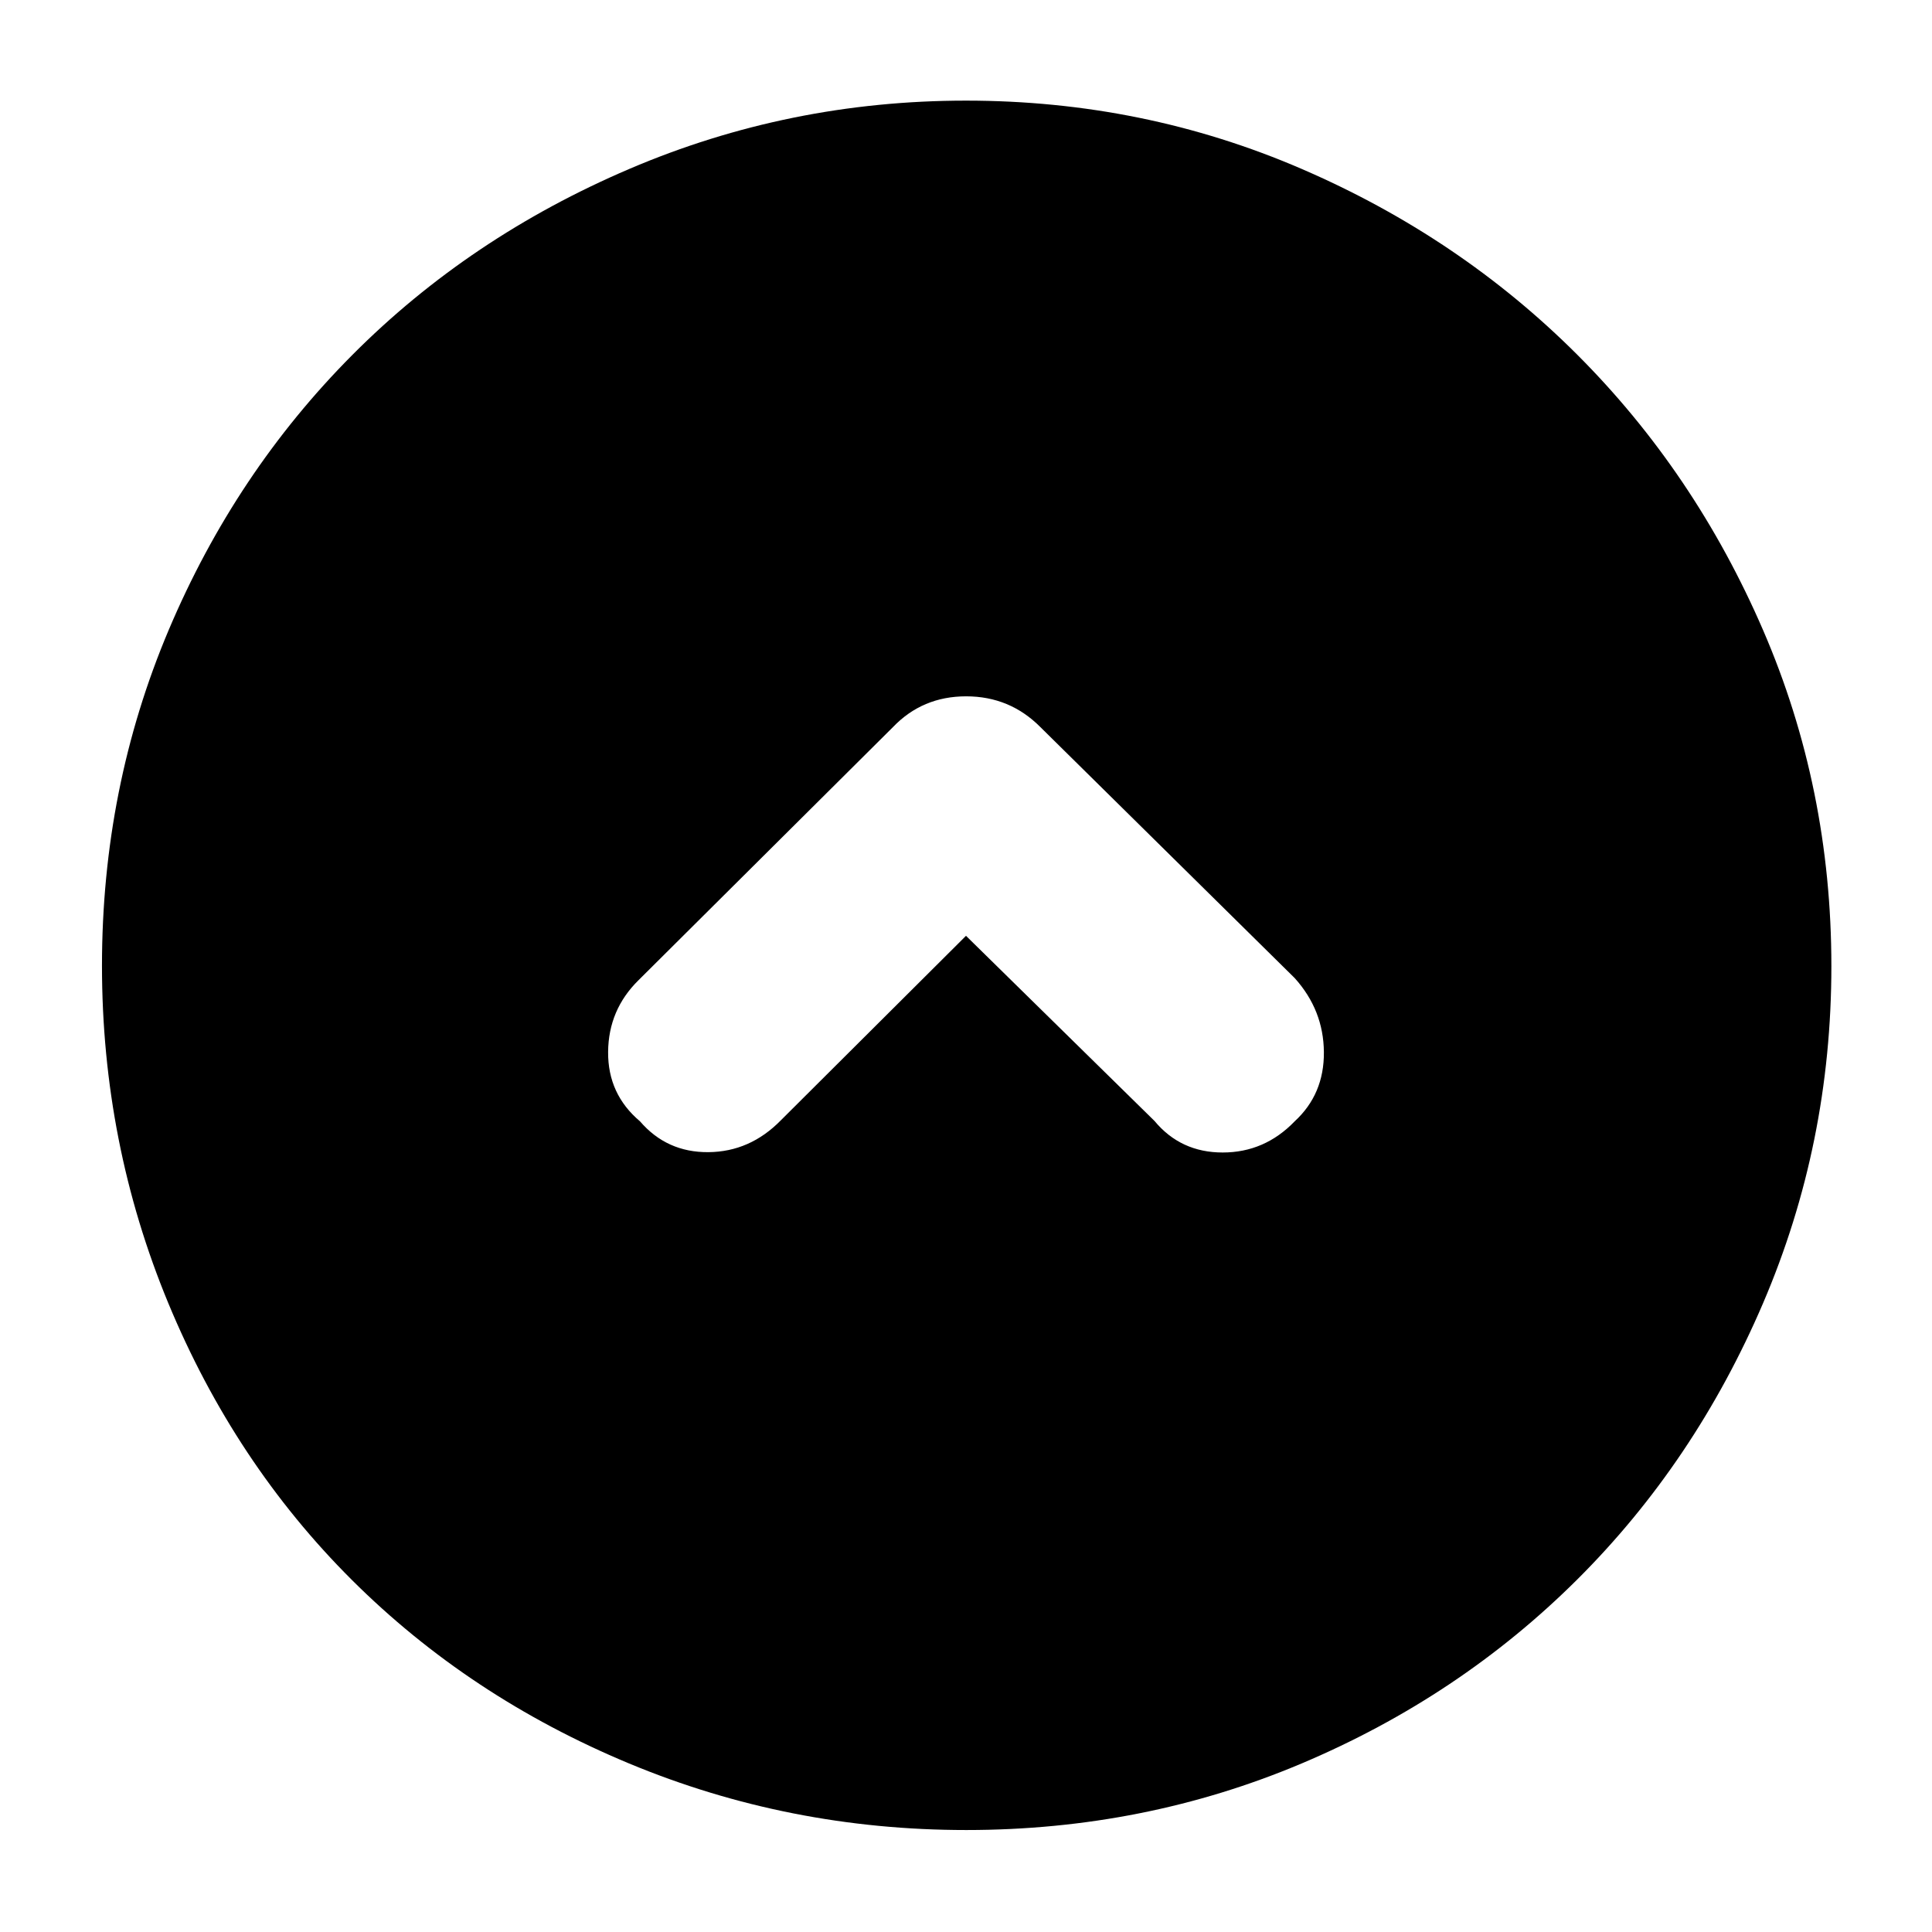 <svg xmlns="http://www.w3.org/2000/svg" height="40" viewBox="0 -960 960 960" width="40"><path d="m480-495 93.67 92q13 15.67 33.86 15.67 20.87 0 35.8-15.5 14.67-13.5 14.5-34.37-.16-20.87-14.5-36.8L517-598.67Q501.79-614 480.06-614q-21.73 0-36.39 15.33L317.33-473q-15 14.73-15.16 35.7-.17 20.97 15.83 34.47 13.33 15.5 34 15.33 20.67-.17 36-15.83L480-495Zm.16 444.33q-88.13 0-167.57-33.07-79.44-33.08-137.74-91.19-58.31-58.11-91.25-137.6-32.93-79.5-32.93-167.63 0-88.4 33.13-166.75 33.14-78.35 91.35-136.8 58.21-58.46 137.6-92.37Q392.14-910 480-910q88.22 0 166.76 33.92 78.55 33.91 136.98 92.34 58.43 58.43 92.34 136.88Q910-568.42 910-479.92q0 88.25-33.92 167.41-33.91 79.15-92.37 137.36-58.45 58.21-136.8 91.35-78.35 33.13-166.75 33.13Z"/></svg>